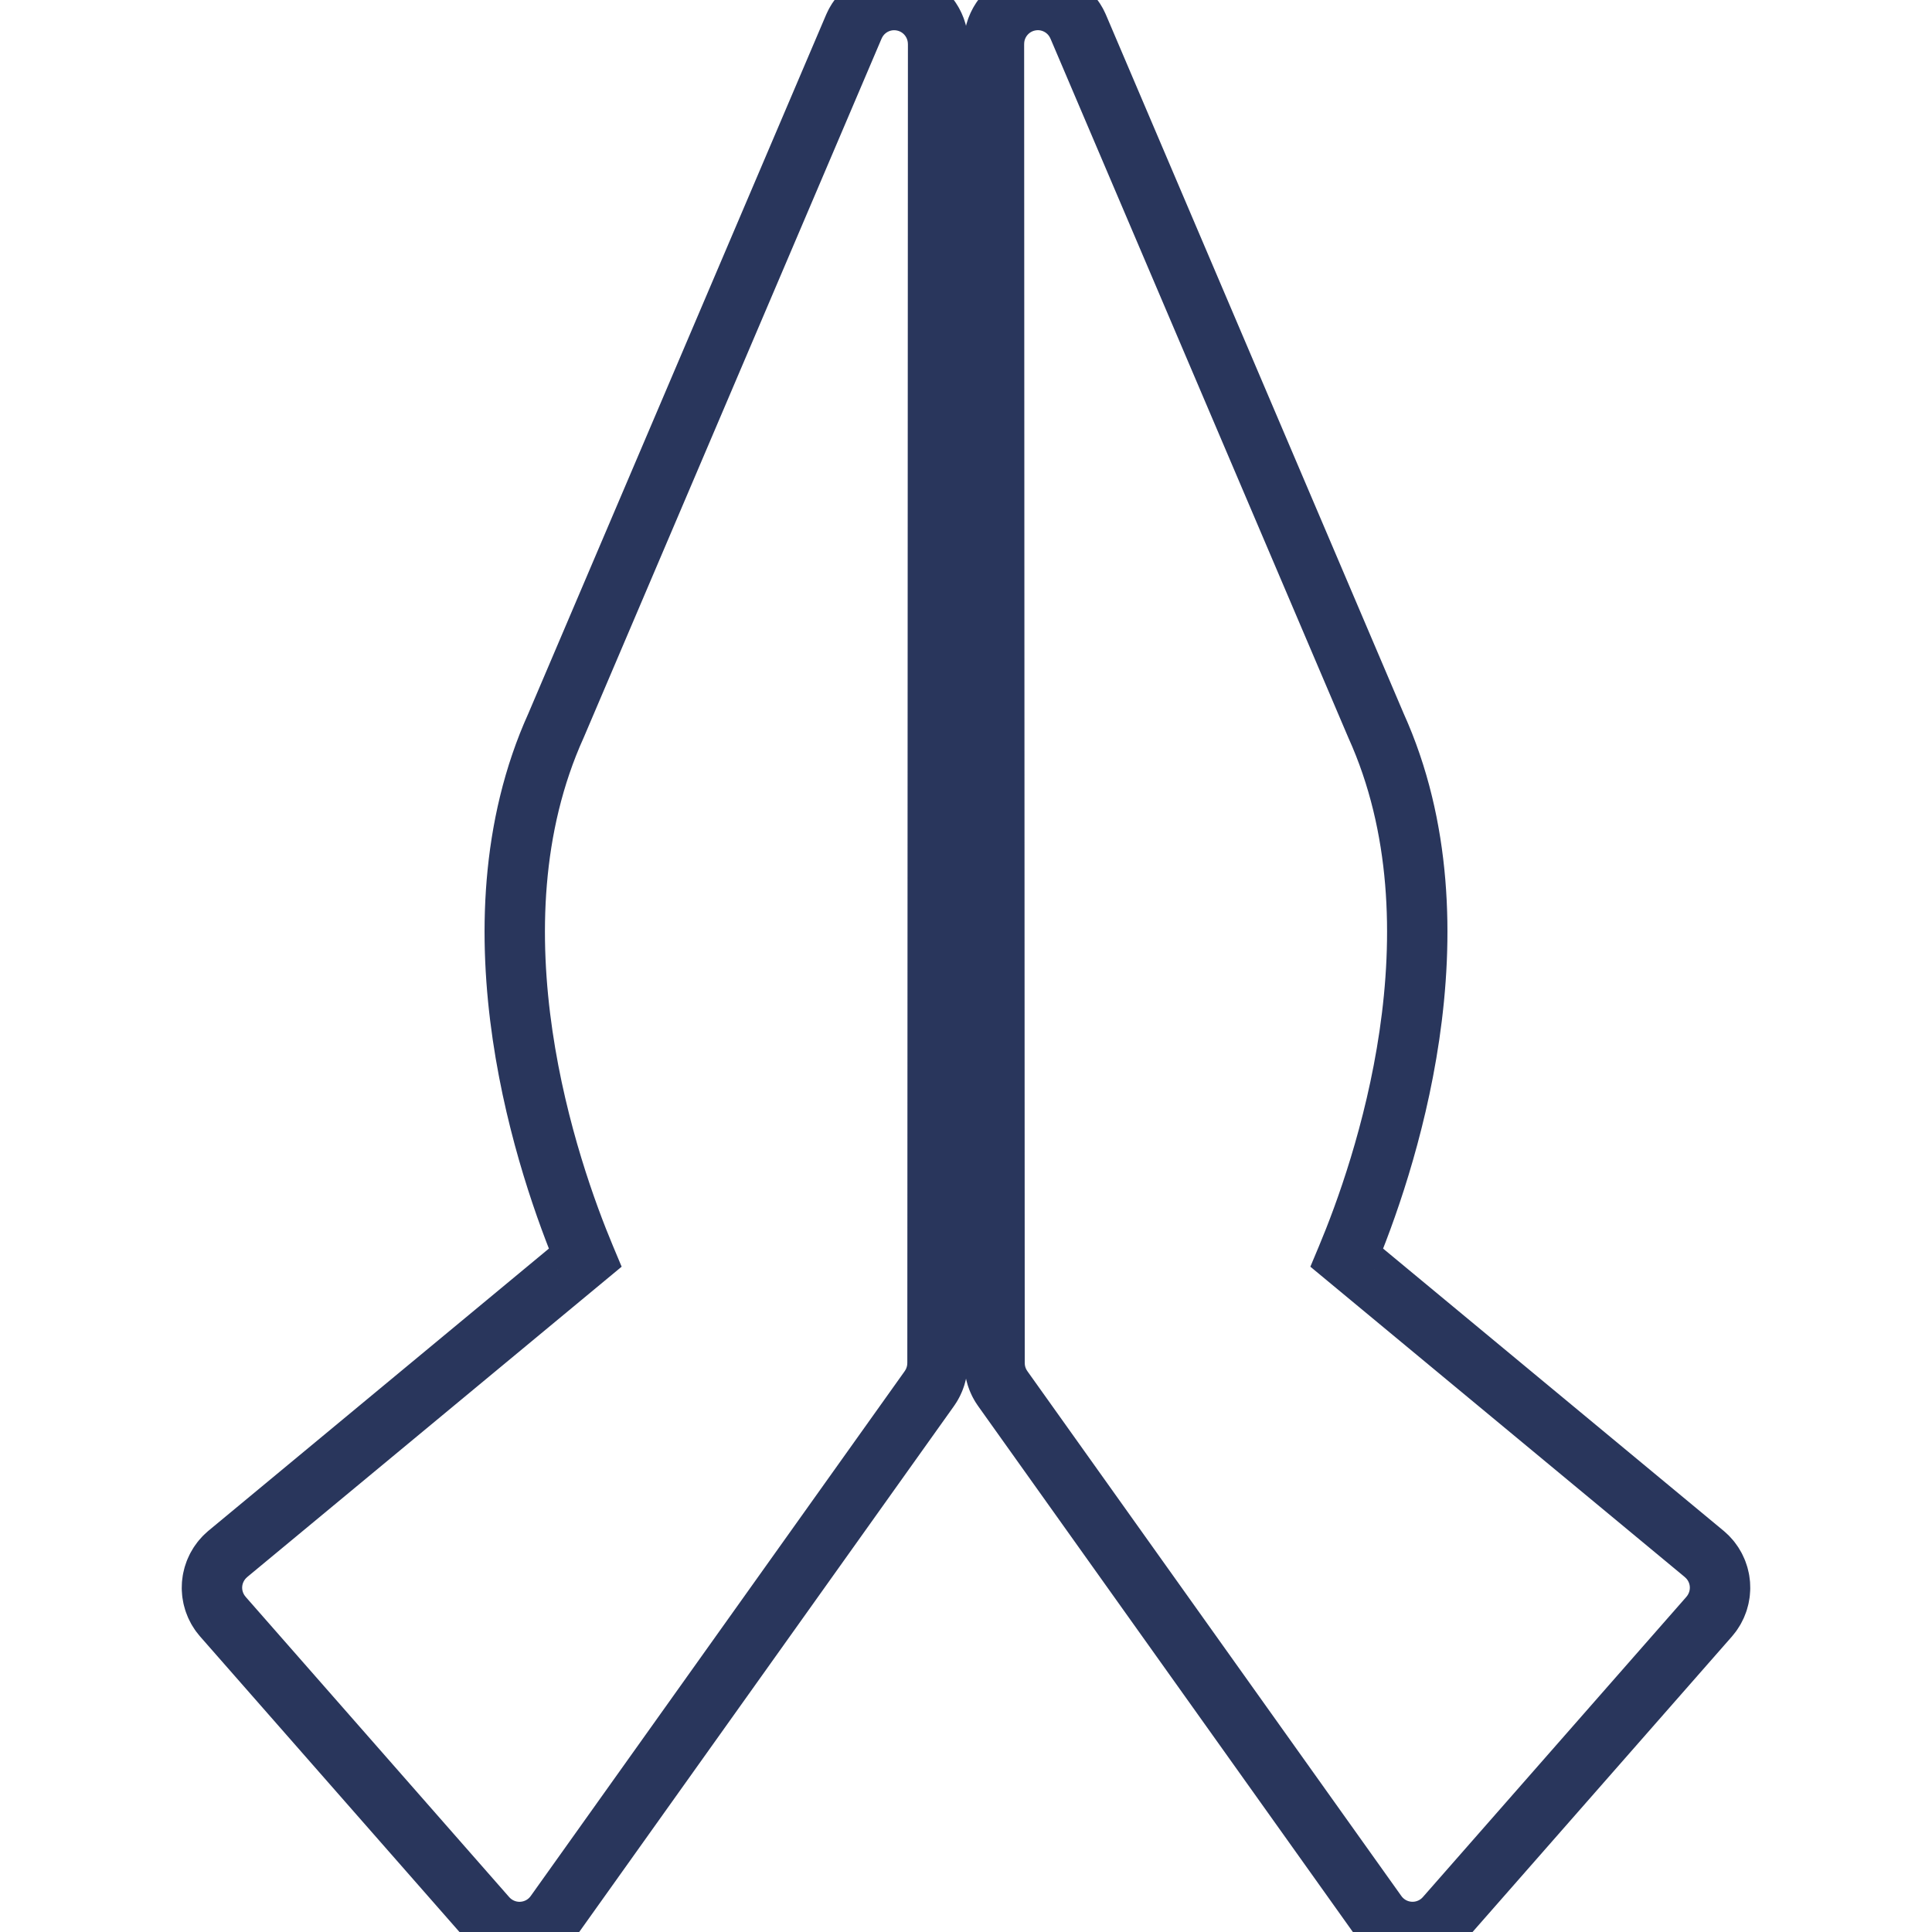 <svg version="1.1" id="Capa_1" xmlns="http://www.w3.org/2000/svg" xmlns:xlink="http://www.w3.org/1999/xlink" x="0px" y="0px" viewBox="0 0 64 64" style="enable-background:new 0 0 312.85 312.85;" xml:space="preserve" width="80" height="80"><style>#ld_icon_box_5c496db22efb0:hover .iconbox-icon-container defs stop:first-child{stop-color:rgb(255, 255, 255);}#ld_icon_box_5c496db22efb0:hover .iconbox-icon-container defs stop:last-child{stop-color:rgb(255, 255, 255);}</style><defs xmlns="http://www.w3.org/2000/svg"><linearGradient gradientUnits="userSpaceOnUse" id="grad963572" x1="0%" y1="0%" x2="0%" y2="100%"><stop offset="0%" stop-color="rgb(41, 54, 92)"></stop><stop offset="100%" stop-color="rgb(41, 54, 92)"></stop></linearGradient></defs>
                                            <g>
                                                <path d="M29.912 0.03c-0.678 -0.139 -1.357 0.219 -1.628 0.855l-9.864 23.147c-3.041 6.722 -0.235 14.771 0.964 17.632l-11.837 9.811c-0.302 0.251 -0.49 0.613 -0.522 1.004c-0.031 0.391 0.098 0.779 0.357 1.074l8.735 9.952c0.277 0.315 0.676 0.495 1.093 0.495c0.024 0 0.049 -0.001 0.074 -0.002c0.444 -0.023 0.853 -0.246 1.11 -0.608l12.392 -17.391c0.175 -0.246 0.27 -0.541 0.27 -0.843l0.001 -2.074c0.004 -8.836 0.019 -39.987 0.019 -41.627C31.074 0.763 30.589 0.168 29.912 0.03z" fill="none" stroke="url(#grad963572)" stroke-width="2" stroke-miterlimit="10" style="stroke-dasharray: 147, 149; stroke-dashoffset: 0;"></path>
                                                <path d="M56.975 52.479c-0.031 -0.391 -0.219 -0.754 -0.522 -1.004l-11.837 -9.811c1.199 -2.861 4.006 -10.91 0.964 -17.632L35.717 0.884c-0.271 -0.636 -0.951 -0.994 -1.628 -0.855c-0.677 0.138 -1.163 0.734 -1.163 1.425c0 1.64 0.015 32.791 0.019 41.627l0.001 2.074c0 0.302 0.094 0.597 0.27 0.843l12.392 17.391c0.258 0.362 0.667 0.586 1.11 0.608c0.025 0.001 0.049 0.002 0.074 0.002c0.417 0 0.816 -0.179 1.093 -0.495l8.735 -9.952C56.877 53.258 57.006 52.87 56.975 52.479z" fill="none" stroke="url(#grad963572)" stroke-width="2" stroke-miterlimit="10" style="stroke-dasharray: 147, 149; stroke-dashoffset: 0;"></path>
                                            </g>
                                        </svg>